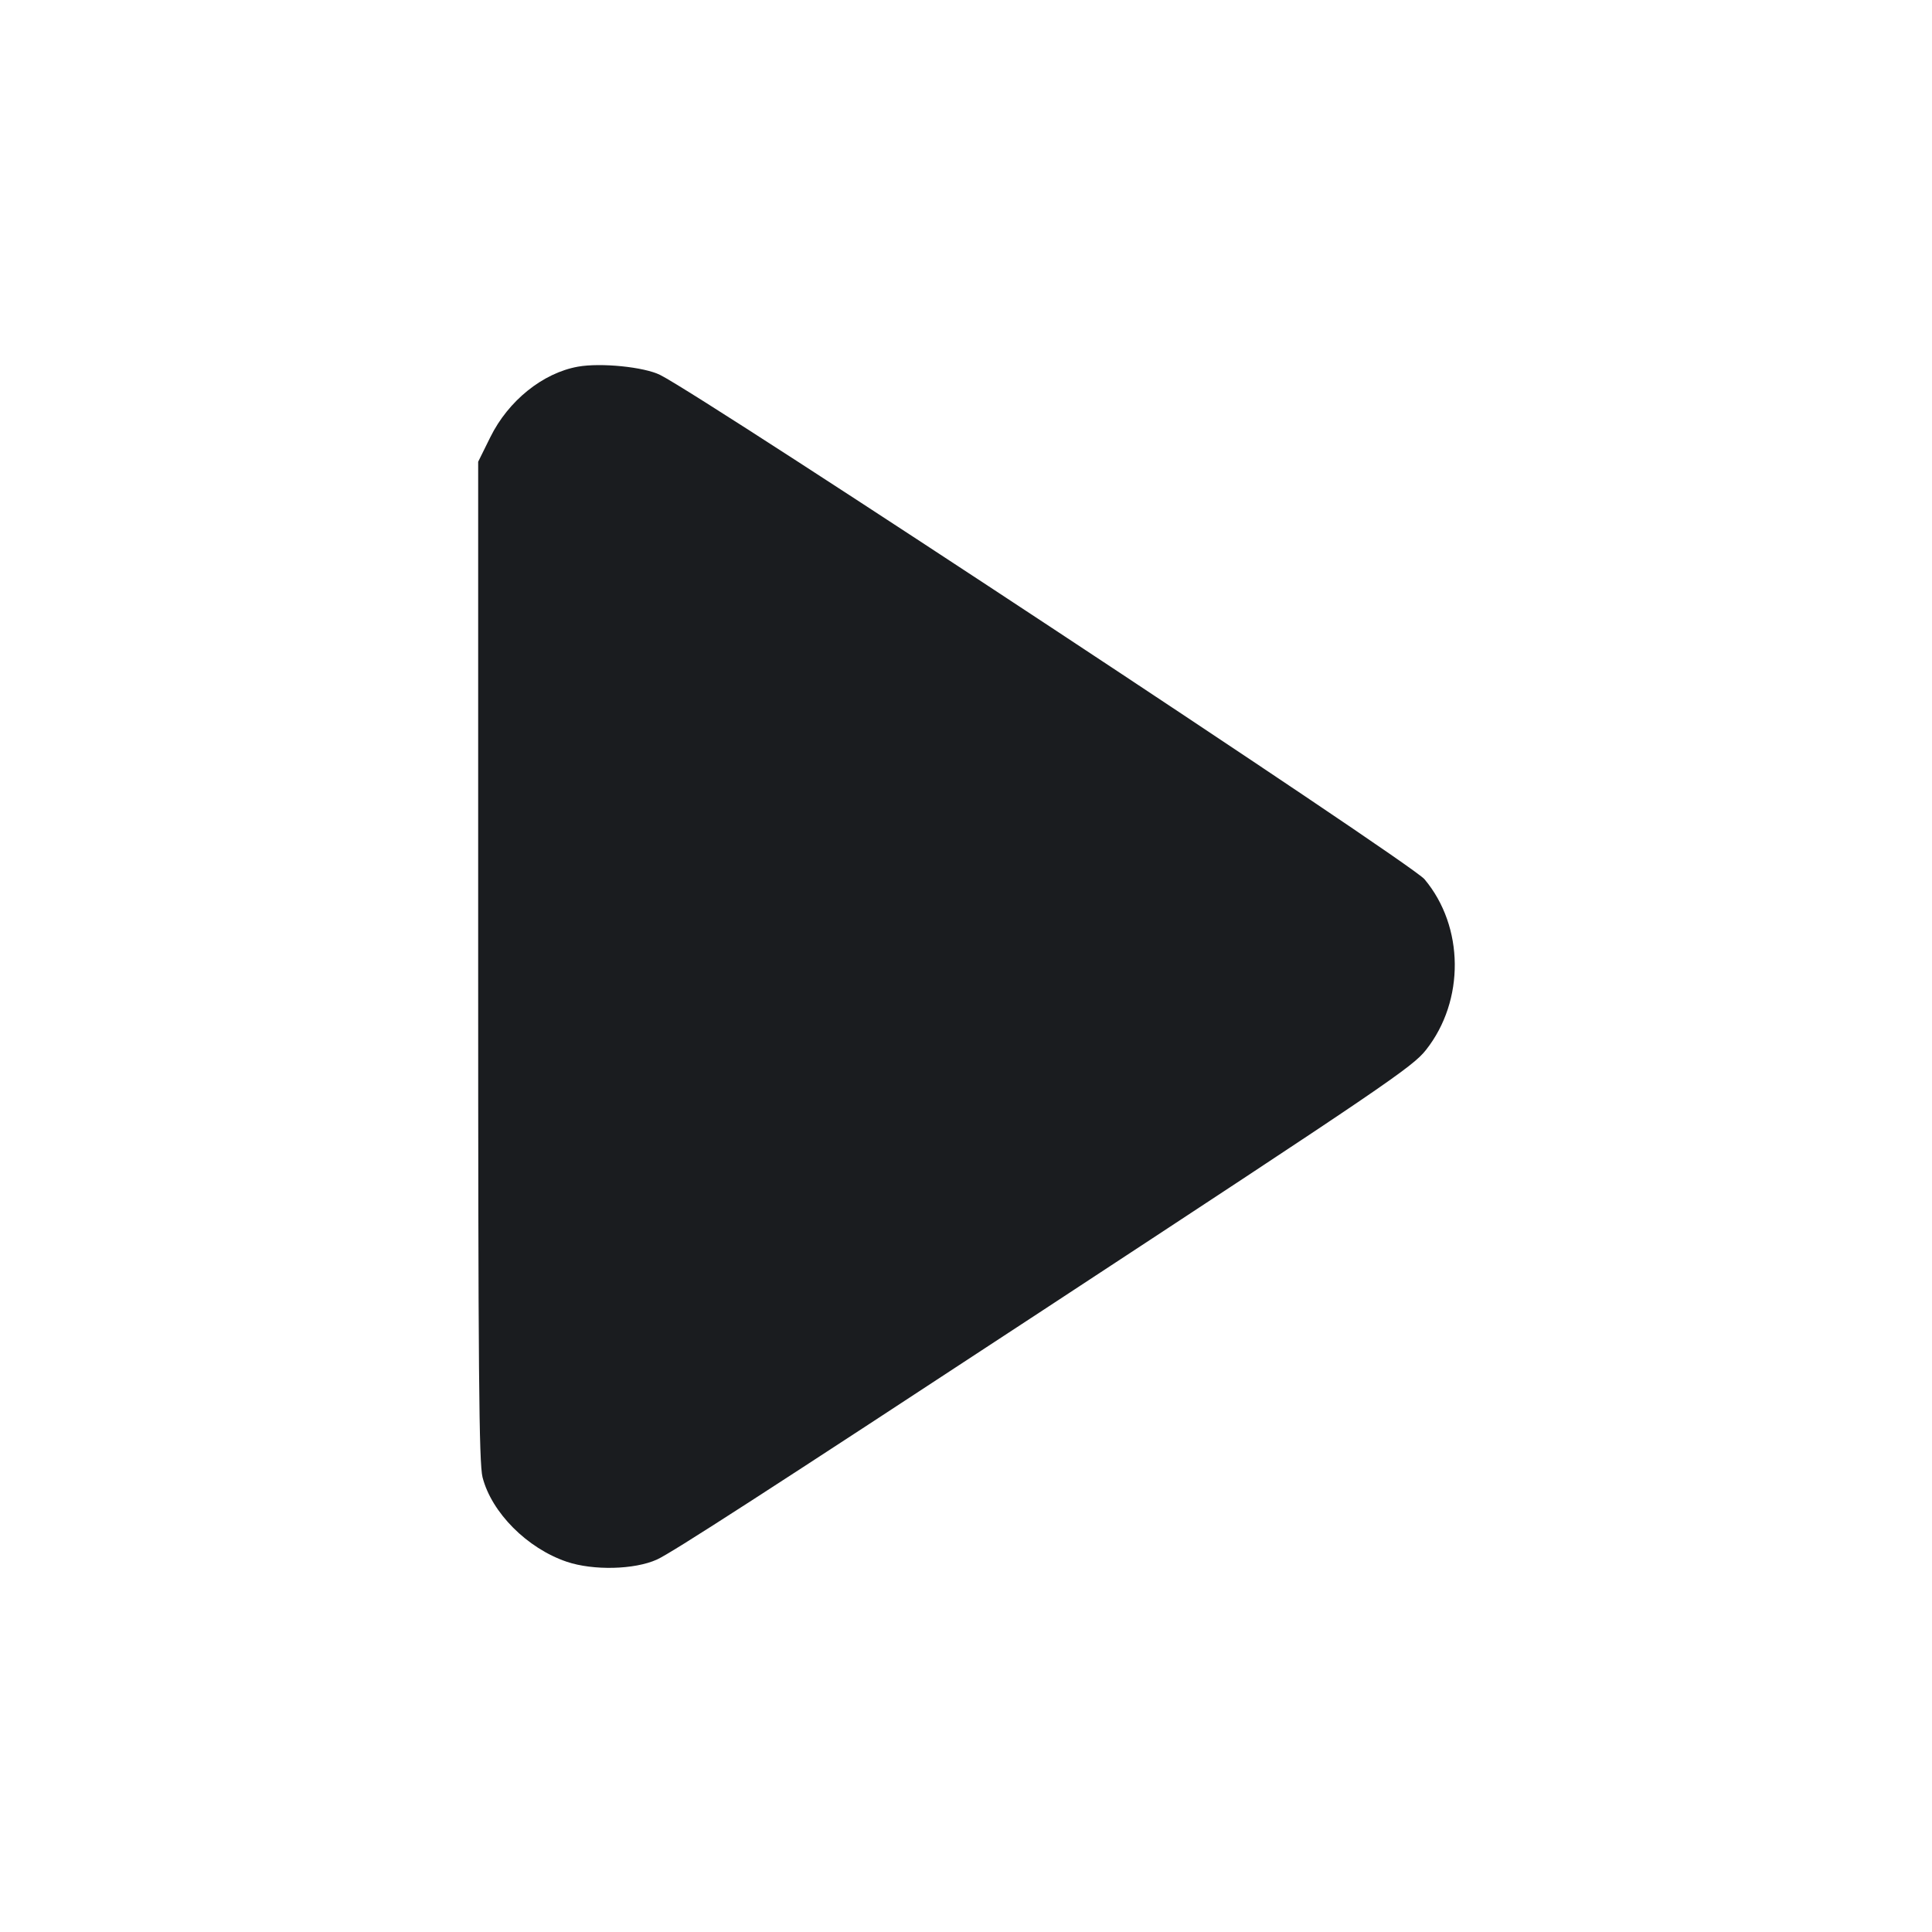 <svg width="64" height="64" viewBox="0 0 64 64" fill="none" xmlns="http://www.w3.org/2000/svg"><path d="M19.147 12.146 C 17.981 12.355,16.839 13.273,16.242 14.483 L 15.840 15.296 15.840 31.834 C 15.840 45.424,15.866 48.474,15.985 48.937 C 16.286 50.110,17.465 51.292,18.774 51.735 C 19.652 52.031,21.014 51.999,21.760 51.663 C 22.243 51.446,25.414 49.397,34.560 43.395 C 45.913 35.945,46.786 35.351,47.238 34.780 C 48.529 33.147,48.506 30.692,47.187 29.124 C 46.728 28.578,23.385 13.179,21.867 12.420 C 21.336 12.155,19.903 12.011,19.147 12.146 " fill="#1A1C1F" stroke="none" fill-rule="evenodd"></path></svg>